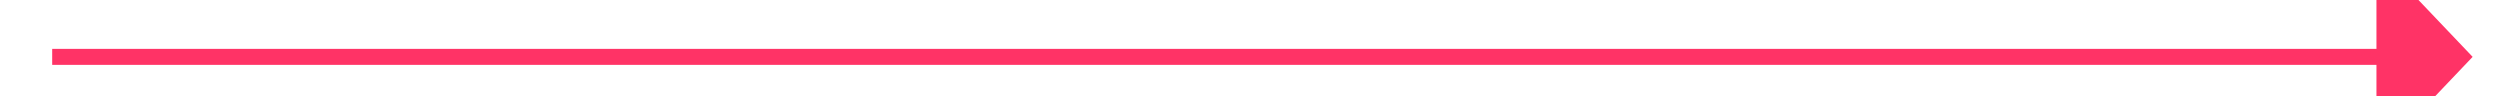 ﻿<?xml version="1.0" encoding="utf-8"?>
<svg version="1.1" xmlns:xlink="http://www.w3.org/1999/xlink" width="156px" height="6px" preserveAspectRatio="xMinYMid meet" viewBox="908 539  156 4" xmlns="http://www.w3.org/2000/svg">
  <g transform="matrix(0.259 -0.966 0.966 0.259 208.239 1353.382 )">
    <path d="M 1055 547.8  L 1061 541.5  L 1055 535.2  L 1055 547.8  Z " fill-rule="nonzero" fill="#ff3366" stroke="none" transform="matrix(0.259 0.966 -0.966 0.259 1253.483 -550.57 )" />
    <path d="M 910 541.5  L 1056 541.5  " stroke-width="1" stroke="#ff3366" fill="none" transform="matrix(0.259 0.966 -0.966 0.259 1253.483 -550.57 )" />
  </g>
</svg>